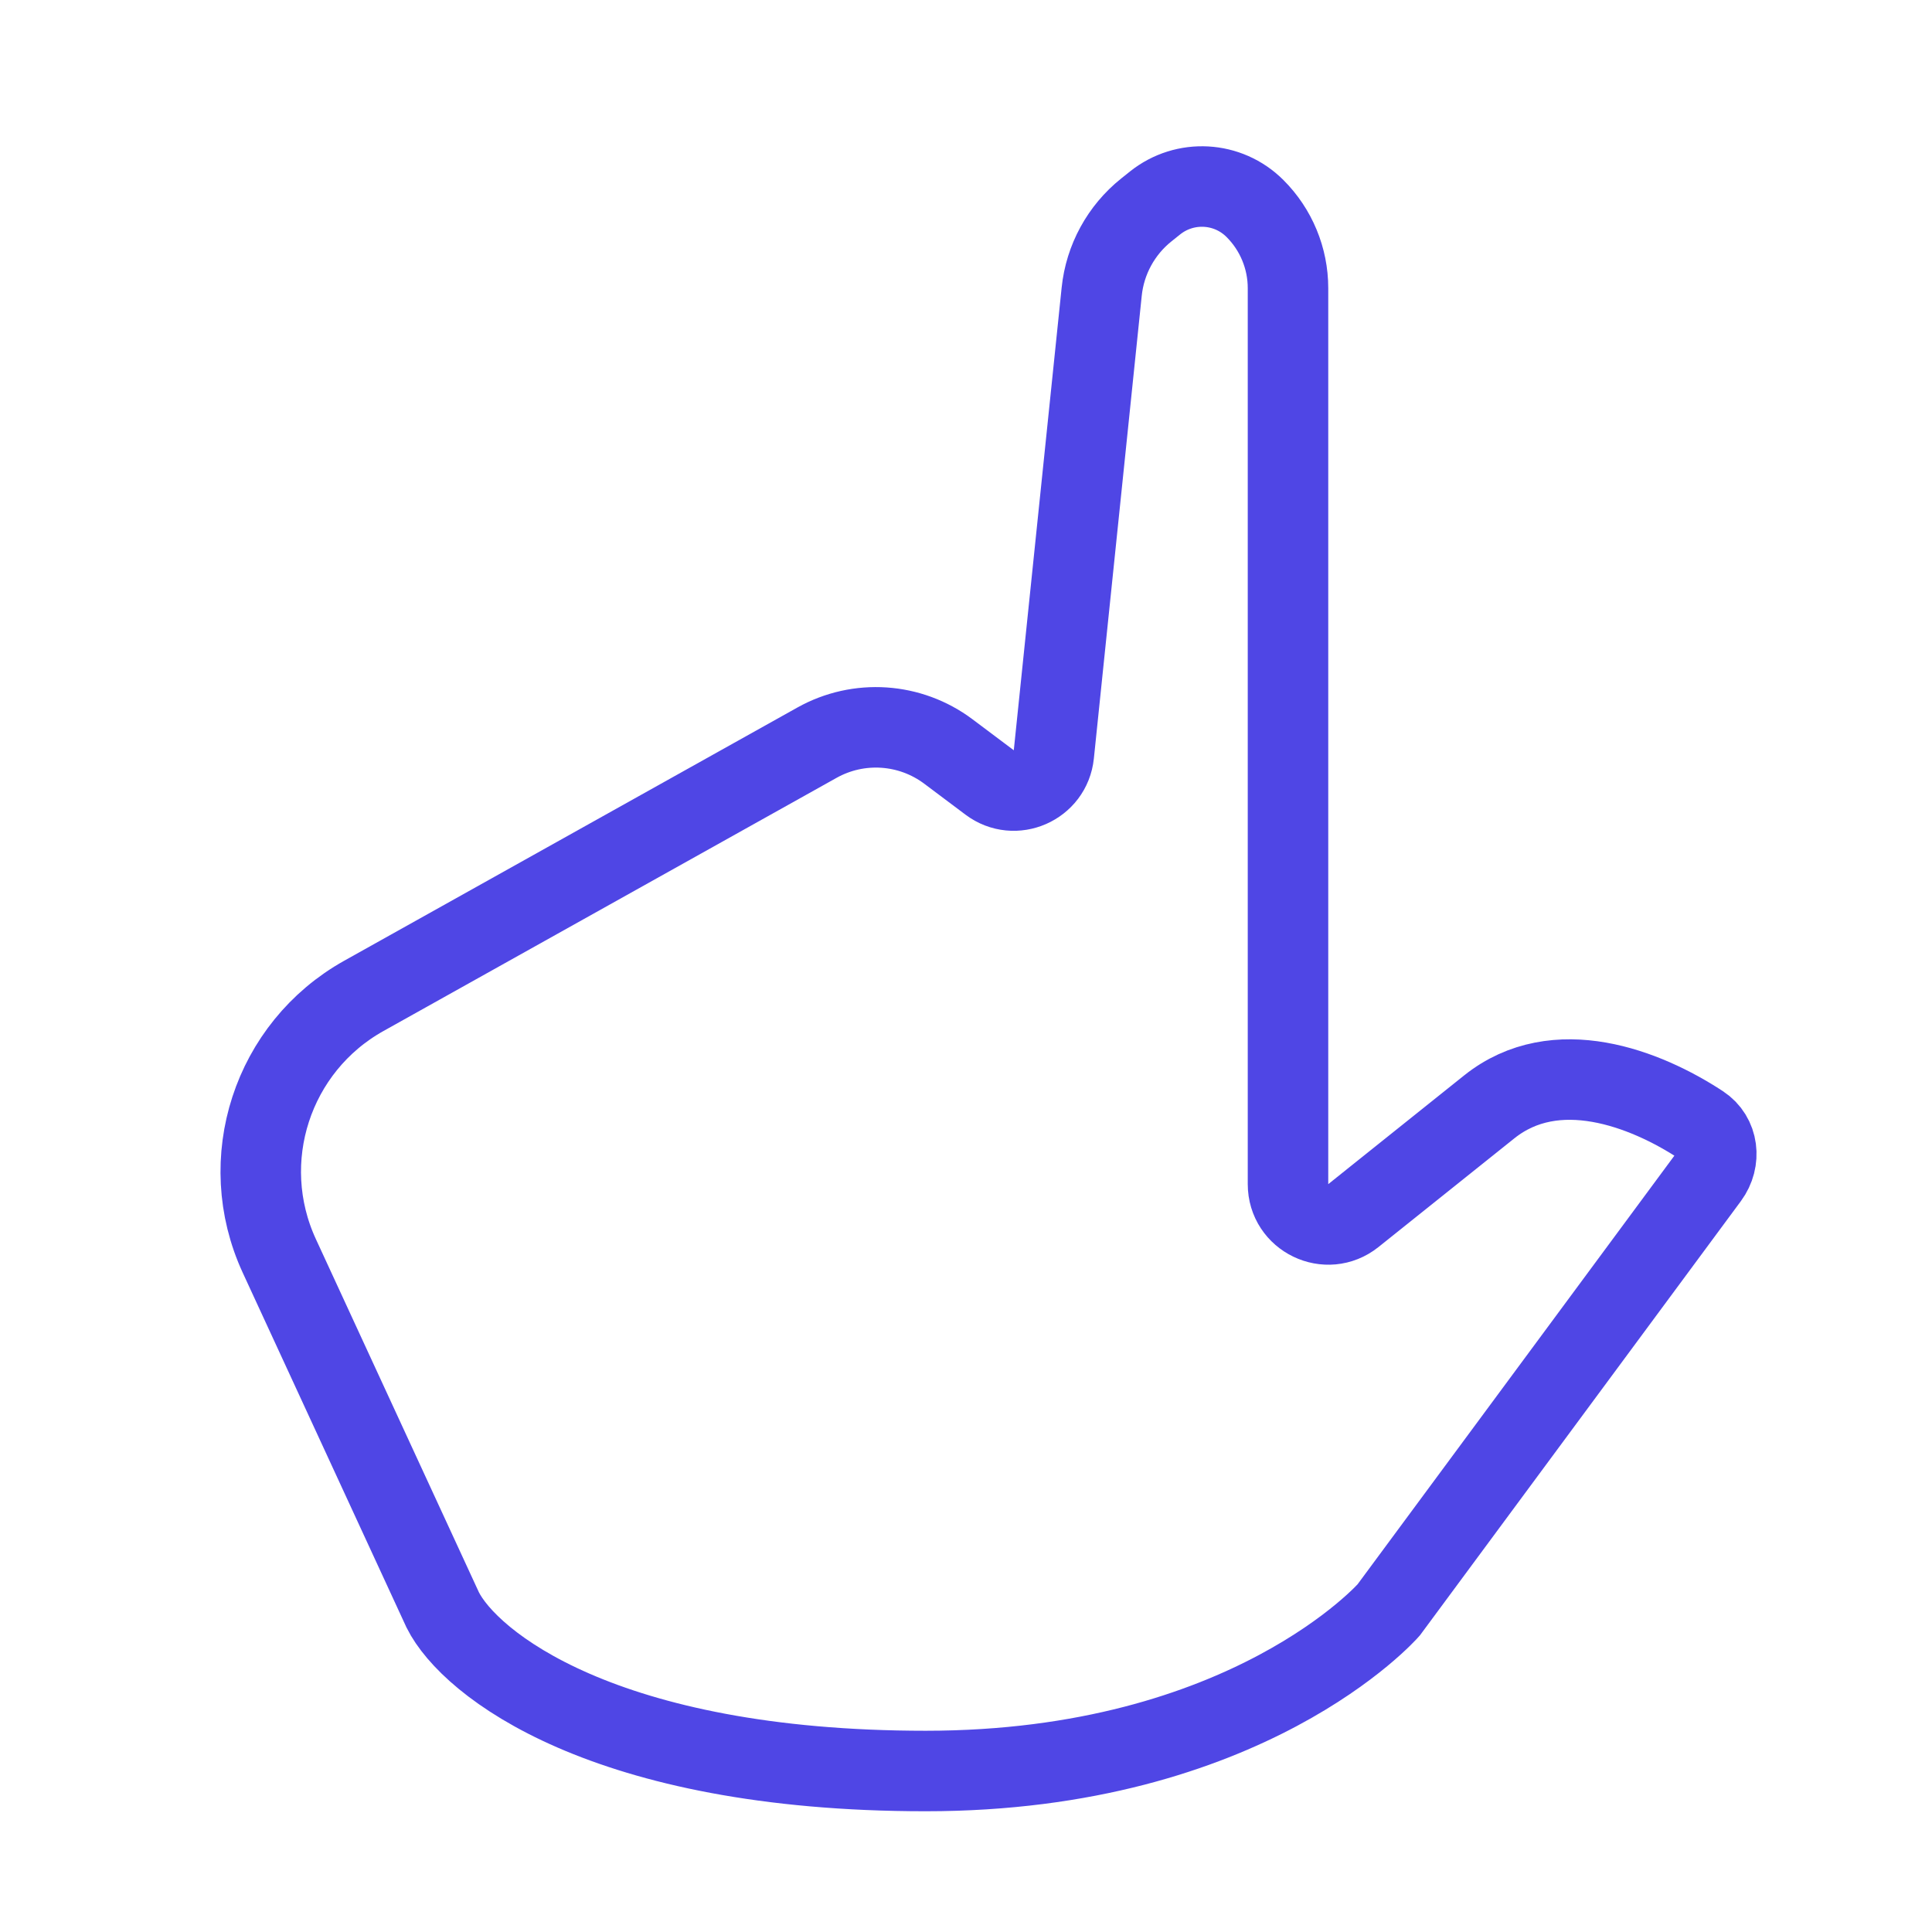<?xml version="1.0" encoding="UTF-8"?><svg width="38" height="38" viewBox="0 0 48 48" fill="none" xmlns="http://www.w3.org/2000/svg"><path d="M11 40L6.939 31.202C5.845 28.831 6.76 26.016 9.04 24.742L20.297 18.452C21.332 17.873 22.612 17.959 23.561 18.67L24.587 19.44C25.209 19.907 26.102 19.516 26.182 18.743L27.371 7.249C27.453 6.45 27.853 5.717 28.481 5.215L28.696 5.043C29.439 4.449 30.508 4.508 31.18 5.181C31.705 5.705 32 6.417 32 7.159V29.419C32 30.258 32.969 30.724 33.624 30.201L37 27.5C38.653 26.178 40.875 27.041 42.255 27.945C42.694 28.232 42.759 28.826 42.447 29.248L34.5 40C34.5 40 31 44 23 44C15 44 11.667 41.333 11 40Z" fill="none" stroke="#4f46e5" stroke-width="2"/></svg>
